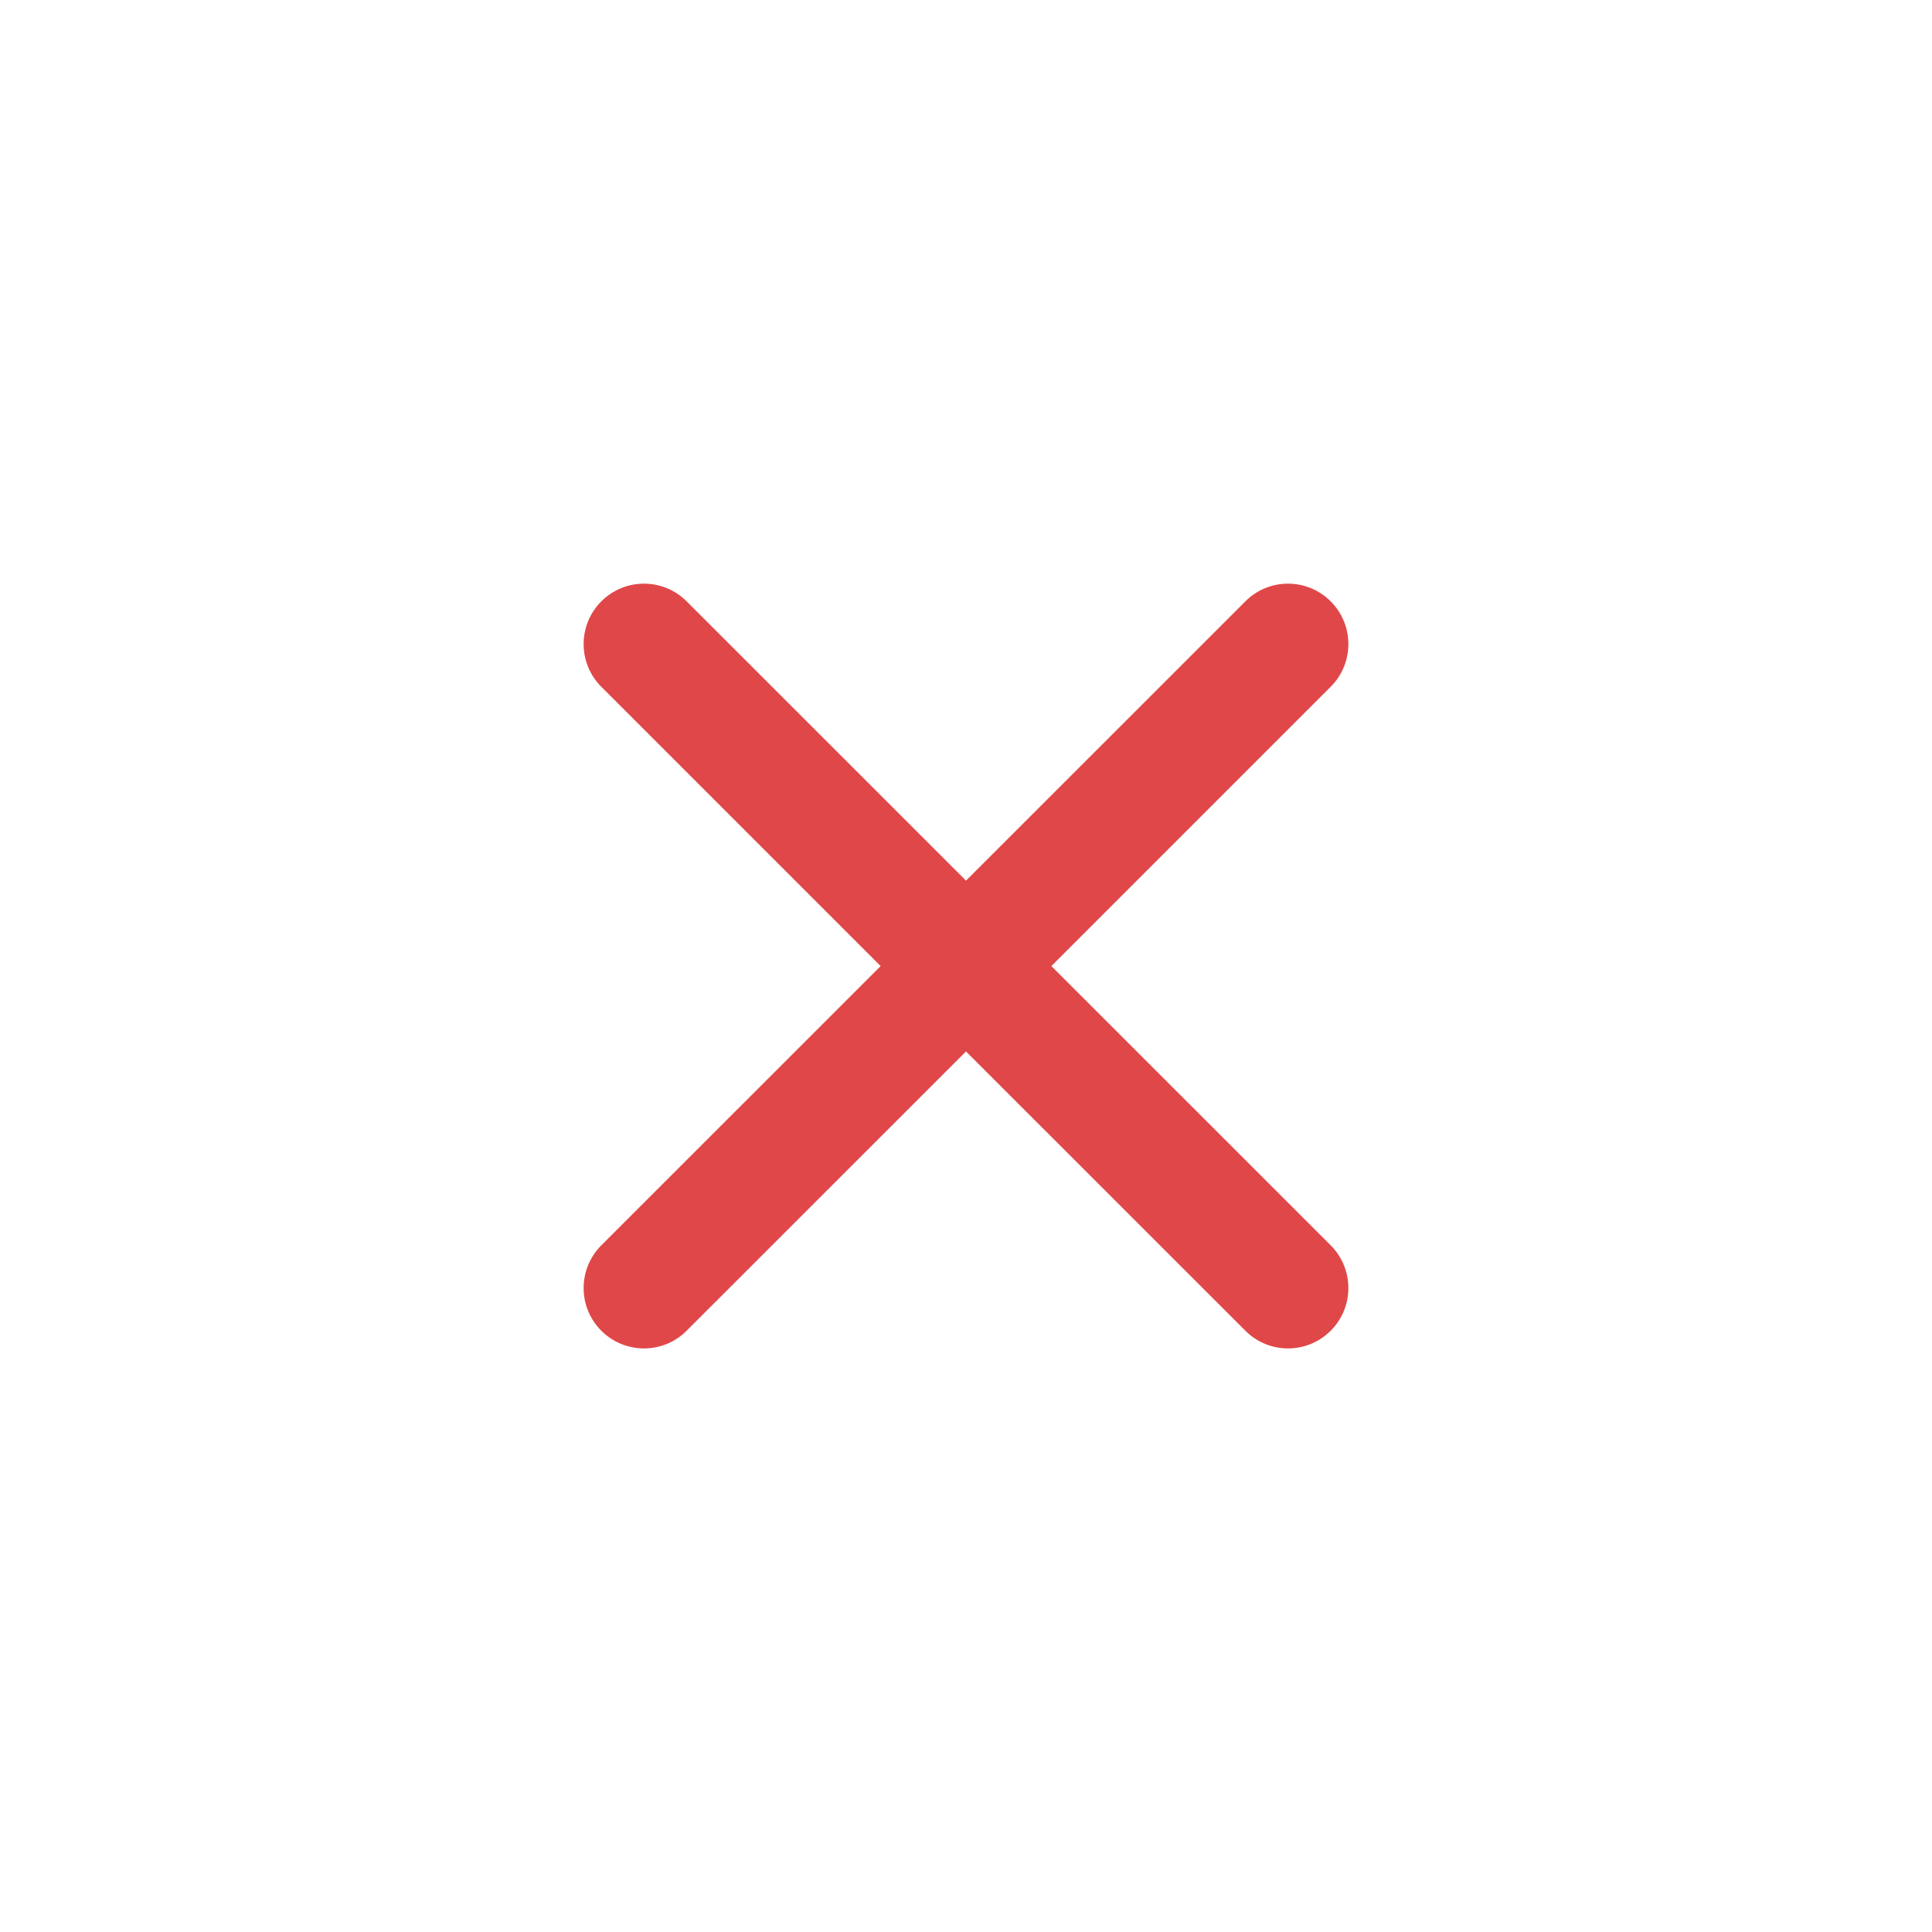 <svg width="22" height="22" viewBox="0 0 22 22" fill="none" xmlns="http://www.w3.org/2000/svg">
<g id="Icon">
<path id="shape" d="M15.153 7.82C15.421 7.552 15.421 7.116 15.153 6.848C14.884 6.579 14.449 6.579 14.181 6.848L11 10.028L7.819 6.848C7.551 6.579 7.116 6.579 6.847 6.848C6.579 7.116 6.579 7.552 6.847 7.82L10.028 11.001L6.847 14.181C6.579 14.45 6.579 14.885 6.847 15.153C7.116 15.422 7.551 15.422 7.819 15.153L11 11.973L14.181 15.153C14.449 15.422 14.884 15.422 15.153 15.153C15.421 14.885 15.421 14.45 15.153 14.181L11.972 11.001L15.153 7.82Z" fill="#E04748"/>
</g>
</svg>
